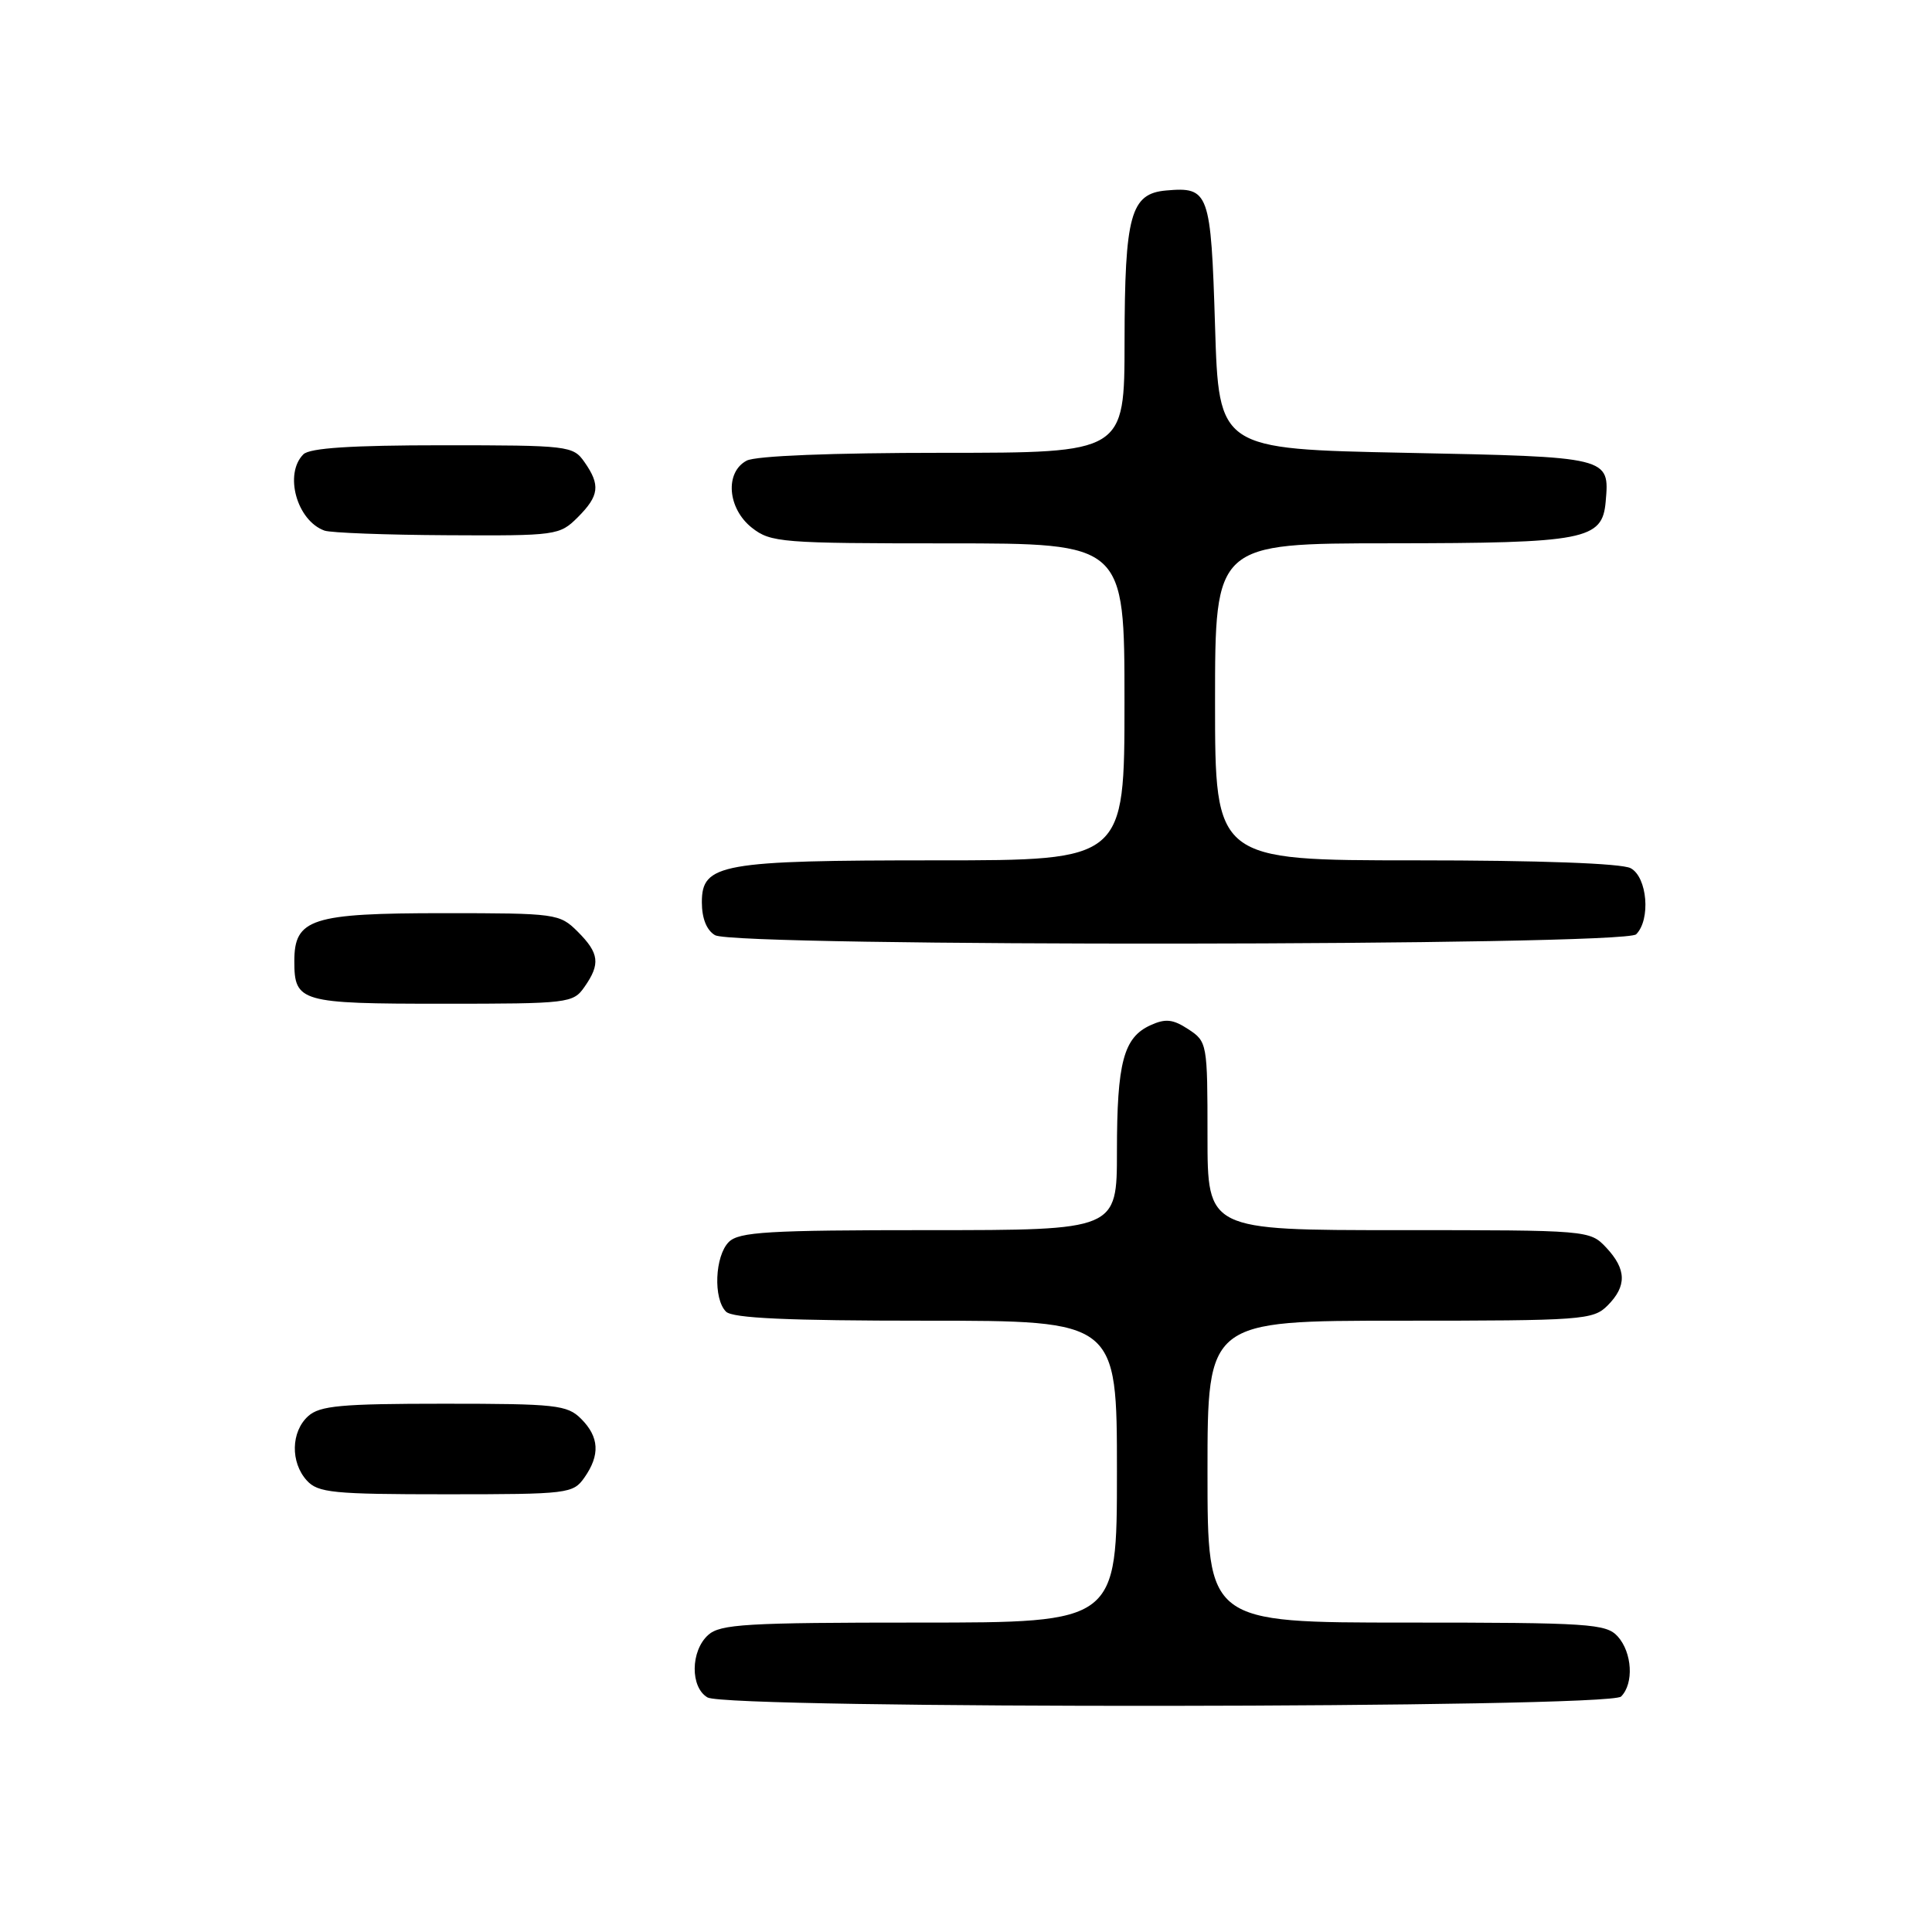 <?xml version="1.0" encoding="UTF-8" standalone="no"?>
<!DOCTYPE svg PUBLIC "-//W3C//DTD SVG 1.1//EN" "http://www.w3.org/Graphics/SVG/1.1/DTD/svg11.dtd" >
<svg xmlns="http://www.w3.org/2000/svg" xmlns:xlink="http://www.w3.org/1999/xlink" version="1.1" viewBox="0 0 256 256">
 <g >
 <path fill="currentColor"
d=" M 214.80 224.80 C 216.52 223.08 216.28 218.97 214.35 216.83 C 212.82 215.15 210.60 215.00 186.35 215.00 C 160.00 215.00 160.00 215.00 160.00 195.00 C 160.00 175.00 160.00 175.00 185.50 175.00 C 209.67 175.00 211.10 174.90 213.00 173.00 C 215.58 170.42 215.53 168.19 212.83 165.31 C 210.66 163.01 210.51 163.00 185.33 163.00 C 160.00 163.00 160.00 163.00 160.00 150.52 C 160.00 138.26 159.96 138.02 157.46 136.38 C 155.42 135.04 154.43 134.94 152.44 135.85 C 148.88 137.47 148.00 140.78 148.00 152.57 C 148.00 163.00 148.00 163.00 123.07 163.00 C 101.74 163.00 97.92 163.23 96.57 164.57 C 94.72 166.43 94.49 172.09 96.20 173.80 C 97.07 174.67 104.36 175.00 122.70 175.00 C 148.00 175.00 148.00 175.00 148.00 195.00 C 148.00 215.00 148.00 215.00 121.83 215.00 C 98.88 215.00 95.43 215.20 93.83 216.65 C 91.49 218.77 91.45 223.58 93.75 224.92 C 96.44 226.48 213.23 226.37 214.80 224.80 Z  M 77.44 195.78 C 79.54 192.79 79.40 190.40 77.00 188.00 C 75.16 186.16 73.67 186.00 58.83 186.00 C 45.18 186.00 42.37 186.26 40.83 187.65 C 38.55 189.72 38.47 193.76 40.65 196.17 C 42.13 197.80 44.10 198.00 59.10 198.00 C 75.31 198.00 75.94 197.92 77.44 195.78 Z  M 77.44 130.78 C 79.58 127.73 79.41 126.31 76.55 123.45 C 74.15 121.06 73.70 121.00 58.77 121.00 C 41.26 121.00 39.00 121.73 39.00 127.36 C 39.00 132.78 39.78 133.00 58.64 133.00 C 75.33 133.00 75.94 132.93 77.44 130.78 Z  M 216.80 123.80 C 218.75 121.85 218.28 116.22 216.07 115.04 C 214.87 114.40 203.97 114.00 187.57 114.00 C 161.00 114.00 161.00 114.00 161.00 93.00 C 161.00 72.00 161.00 72.00 184.25 71.99 C 210.08 71.97 212.32 71.54 212.76 66.48 C 213.28 60.52 213.38 60.55 186.29 60.00 C 161.50 59.50 161.50 59.50 161.00 43.21 C 160.45 25.42 160.21 24.74 154.52 25.24 C 149.81 25.65 149.03 28.49 149.01 45.25 C 149.00 60.00 149.00 60.00 124.93 60.00 C 110.26 60.00 100.11 60.40 98.93 61.04 C 96.02 62.59 96.40 67.38 99.63 69.93 C 102.13 71.89 103.51 72.00 125.63 72.00 C 149.00 72.00 149.00 72.00 149.00 93.00 C 149.00 114.00 149.00 114.00 124.15 114.00 C 95.51 114.00 93.00 114.45 93.00 119.55 C 93.00 121.69 93.63 123.27 94.75 123.92 C 97.44 125.48 215.23 125.37 216.80 123.80 Z  M 76.55 68.55 C 79.41 65.69 79.58 64.27 77.44 61.22 C 75.94 59.07 75.33 59.00 58.64 59.00 C 46.57 59.00 41.04 59.36 40.20 60.20 C 37.61 62.79 39.33 68.99 43.00 70.31 C 43.83 70.60 51.16 70.88 59.30 70.92 C 73.72 71.00 74.15 70.94 76.55 68.55 Z "/>
</g>
</svg>